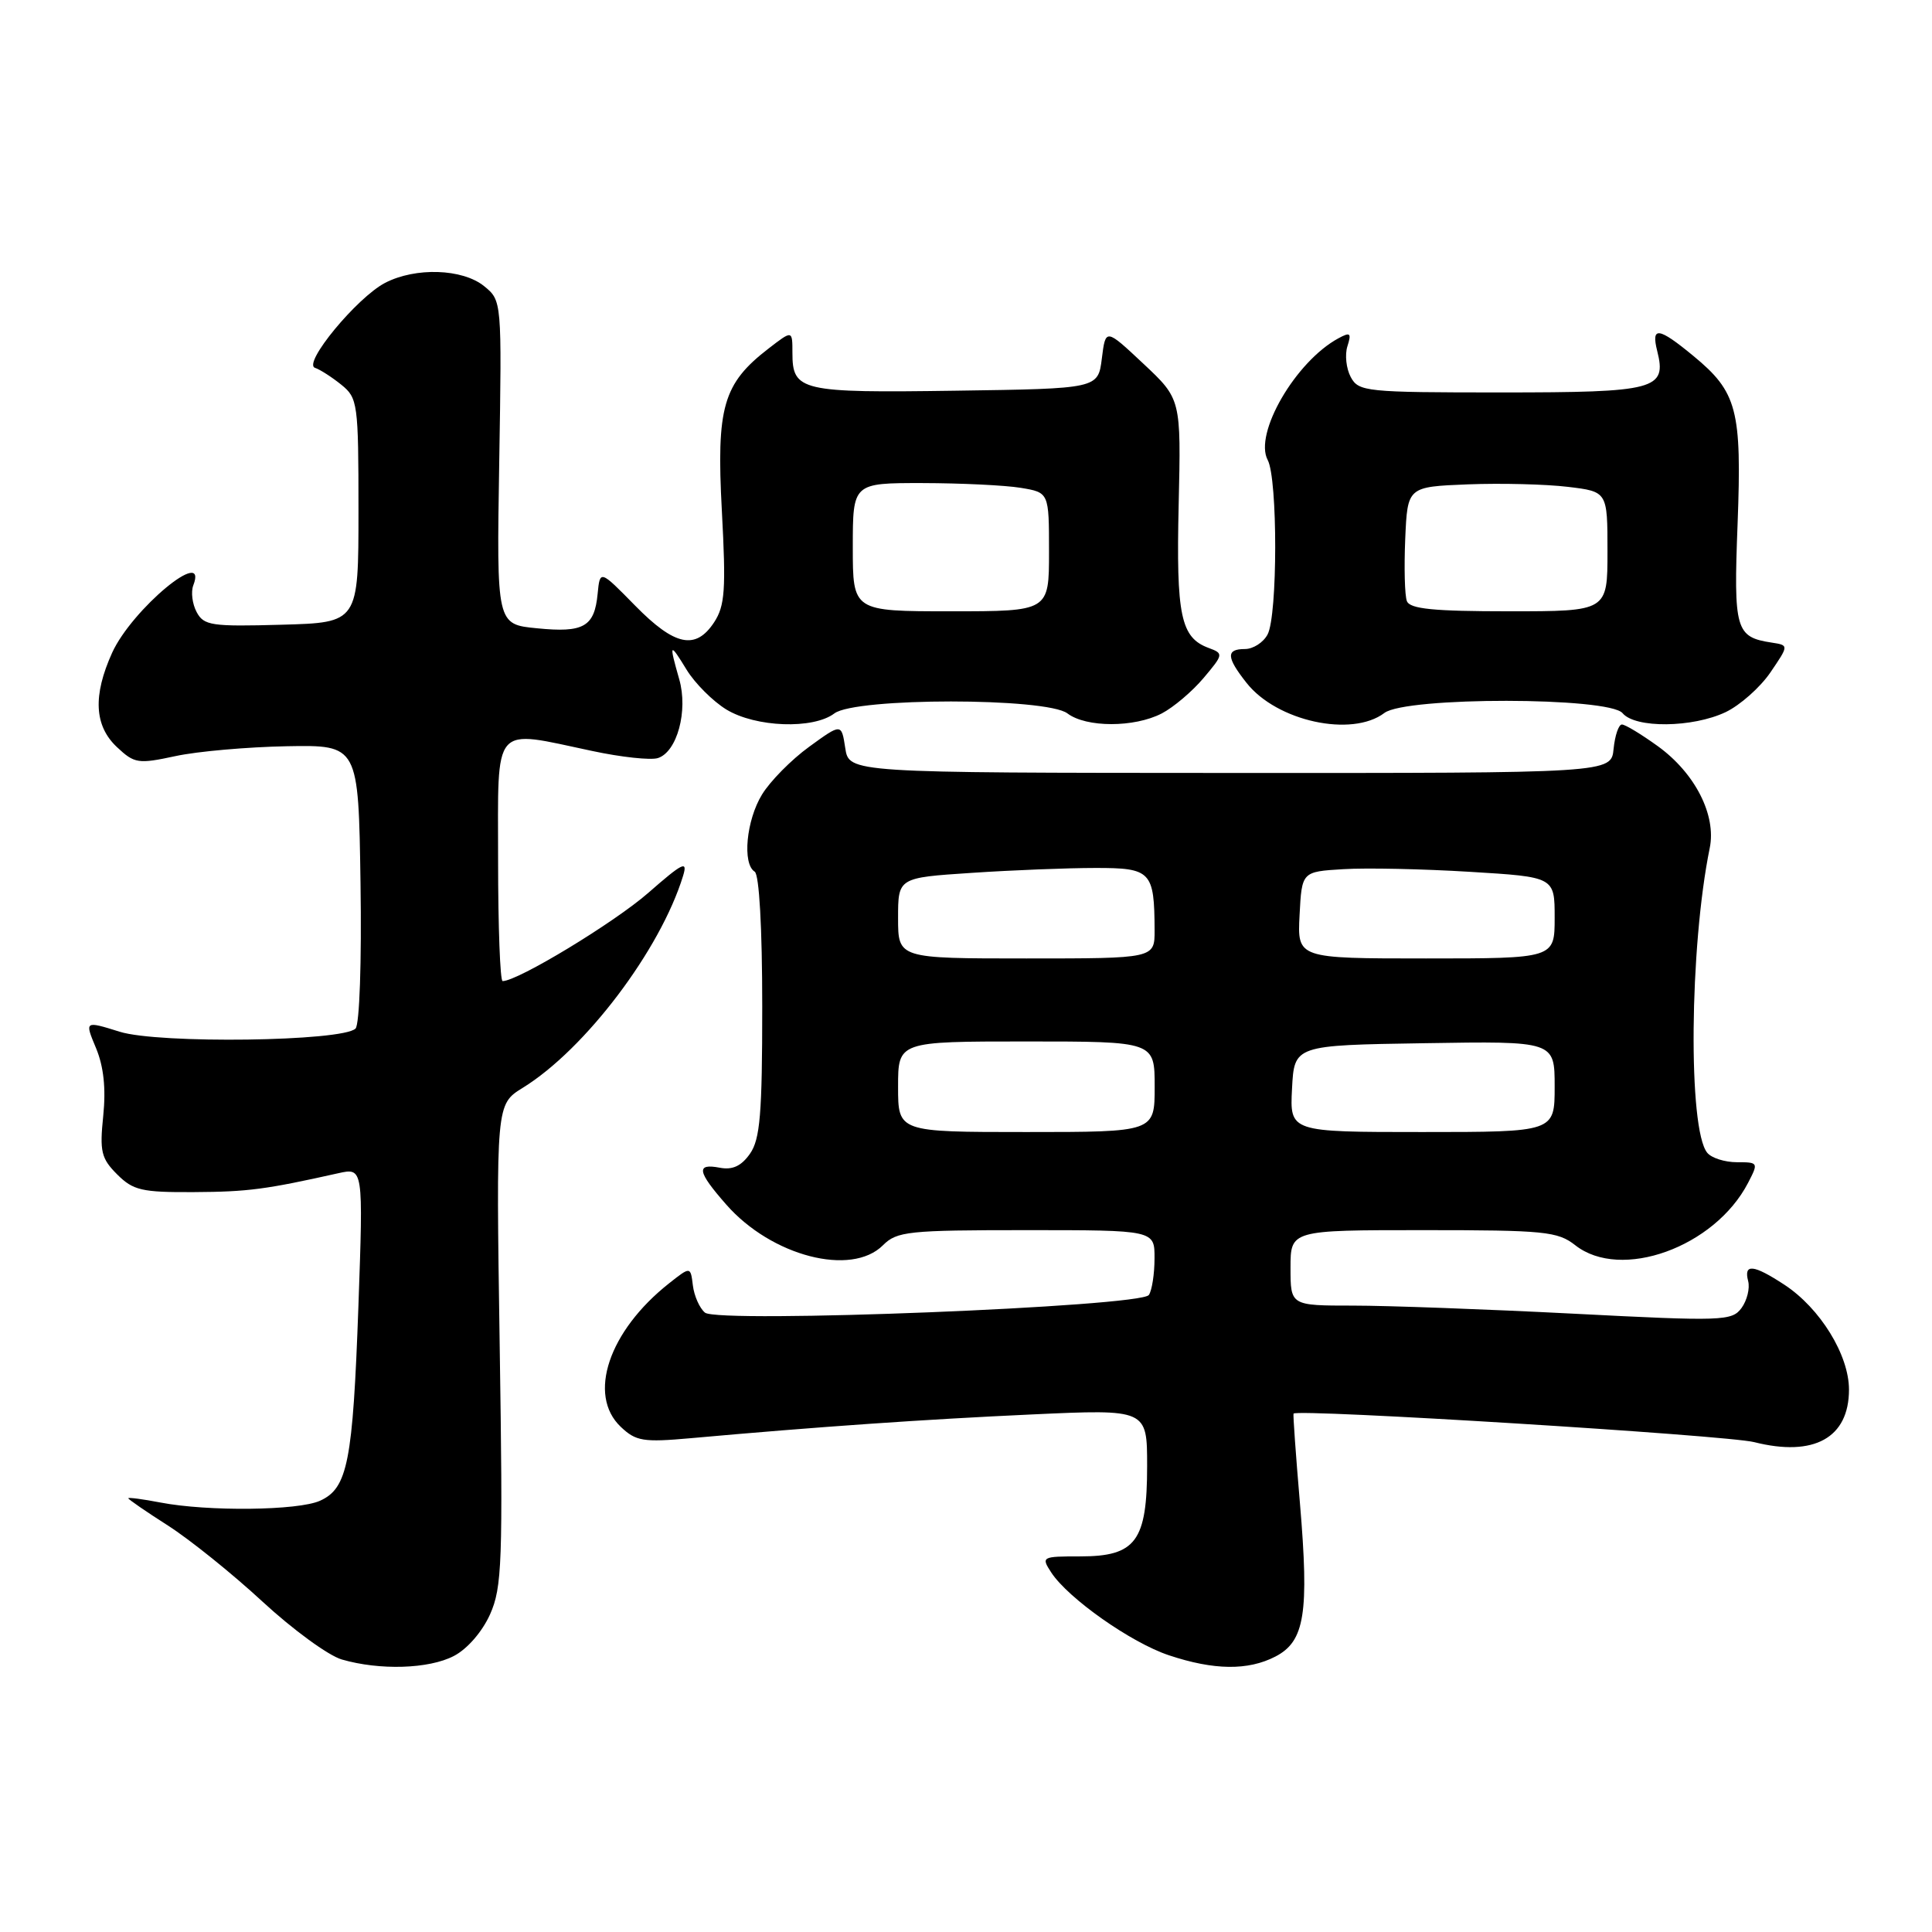 <?xml version="1.0" encoding="UTF-8" standalone="no"?>
<!DOCTYPE svg PUBLIC "-//W3C//DTD SVG 1.1//EN" "http://www.w3.org/Graphics/SVG/1.1/DTD/svg11.dtd" >
<svg xmlns="http://www.w3.org/2000/svg" xmlns:xlink="http://www.w3.org/1999/xlink" version="1.1" viewBox="0 0 256 256">
 <g >
 <path fill="currentColor"
d=" M 60.13 219.43 C 61.90 218.52 63.89 216.23 64.93 213.92 C 66.53 210.33 66.65 207.06 66.21 178.15 C 65.73 146.33 65.73 146.33 69.27 144.14 C 77.55 139.03 87.51 125.85 90.51 116.06 C 91.15 113.97 90.48 114.30 85.90 118.31 C 81.38 122.26 68.61 130.00 66.60 130.00 C 66.27 130.00 66.00 122.80 66.00 114.00 C 66.00 95.61 65.09 96.68 78.48 99.51 C 82.31 100.33 86.22 100.75 87.17 100.45 C 89.72 99.64 91.20 94.18 90.00 90.00 C 88.62 85.17 88.72 85.04 90.99 88.76 C 92.09 90.55 94.45 92.91 96.24 94.01 C 100.13 96.38 107.75 96.66 110.56 94.53 C 113.35 92.42 138.65 92.42 141.44 94.53 C 143.93 96.42 150.29 96.42 153.93 94.54 C 155.49 93.73 157.98 91.62 159.48 89.84 C 162.12 86.71 162.14 86.59 160.16 85.86 C 156.45 84.49 155.84 81.60 156.18 66.87 C 156.50 52.88 156.50 52.88 151.50 48.19 C 146.50 43.50 146.50 43.50 146.00 47.50 C 145.50 51.50 145.50 51.50 126.63 51.77 C 106.08 52.07 105.00 51.82 105.00 46.75 C 105.00 43.74 105.00 43.74 101.84 46.18 C 95.80 50.84 94.91 53.93 95.65 67.69 C 96.21 78.15 96.06 80.26 94.63 82.45 C 92.18 86.18 89.41 85.60 84.16 80.25 C 79.50 75.50 79.50 75.50 79.19 78.68 C 78.77 83.06 77.34 83.87 71.15 83.25 C 65.80 82.73 65.80 82.73 66.15 61.28 C 66.50 39.83 66.50 39.83 64.14 37.91 C 61.28 35.60 55.07 35.39 51.03 37.48 C 47.30 39.42 40.06 48.18 41.74 48.74 C 42.42 48.97 43.99 49.98 45.24 50.99 C 47.40 52.74 47.50 53.45 47.50 67.66 C 47.50 82.50 47.50 82.50 37.30 82.78 C 28.04 83.04 27.01 82.89 26.06 81.11 C 25.48 80.03 25.28 78.44 25.61 77.57 C 27.64 72.29 17.49 80.72 14.86 86.49 C 12.29 92.17 12.49 96.17 15.49 98.99 C 17.82 101.18 18.30 101.25 23.24 100.19 C 26.13 99.56 32.77 98.98 38.00 98.88 C 47.50 98.71 47.50 98.71 47.77 117.03 C 47.93 127.48 47.64 135.76 47.11 136.29 C 45.40 138.00 21.03 138.33 15.86 136.71 C 11.21 135.26 11.21 135.26 12.72 138.87 C 13.74 141.32 14.05 144.22 13.68 147.85 C 13.19 152.58 13.41 153.50 15.52 155.61 C 17.64 157.73 18.78 158.00 25.70 157.96 C 32.87 157.92 35.20 157.61 44.82 155.46 C 48.14 154.72 48.14 154.72 47.49 173.11 C 46.75 193.70 46.07 197.19 42.42 198.85 C 39.54 200.17 27.52 200.30 21.25 199.09 C 18.91 198.64 17.00 198.39 17.00 198.53 C 17.00 198.67 19.36 200.30 22.25 202.14 C 25.14 203.99 30.78 208.52 34.79 212.23 C 38.80 215.93 43.52 219.38 45.29 219.89 C 50.32 221.35 56.82 221.15 60.13 219.43 Z  M 169.00 219.50 C 172.89 217.49 173.48 213.77 172.25 199.20 C 171.70 192.77 171.32 187.42 171.40 187.31 C 171.91 186.65 228.79 190.17 232.44 191.09 C 240.37 193.09 245.00 190.52 245.00 184.13 C 245.00 179.54 241.18 173.35 236.45 170.24 C 232.33 167.54 231.03 167.41 231.64 169.75 C 231.89 170.71 231.49 172.32 230.76 173.32 C 229.49 175.04 228.28 175.09 208.51 174.07 C 197.00 173.48 183.86 173.00 179.30 173.00 C 171.00 173.00 171.00 173.00 171.00 168.00 C 171.00 163.00 171.00 163.00 188.59 163.00 C 204.67 163.00 206.40 163.17 208.73 165.00 C 214.77 169.75 227.19 165.27 231.62 156.75 C 233.02 154.05 233.00 154.00 230.15 154.00 C 228.55 154.00 226.78 153.44 226.22 152.75 C 223.66 149.65 223.86 125.51 226.55 112.36 C 227.44 108.01 224.61 102.45 219.68 98.88 C 217.49 97.30 215.35 96.00 214.91 96.00 C 214.48 96.00 213.99 97.45 213.81 99.22 C 213.50 102.44 213.50 102.44 163.00 102.42 C 112.50 102.40 112.50 102.40 112.00 99.12 C 111.50 95.84 111.50 95.84 107.22 98.95 C 104.86 100.66 102.05 103.51 100.97 105.28 C 98.88 108.70 98.34 114.47 100.00 115.50 C 100.60 115.87 101.00 122.94 101.00 133.34 C 101.00 147.60 100.72 150.95 99.38 152.87 C 98.23 154.51 97.06 155.05 95.38 154.73 C 92.19 154.12 92.38 155.23 96.24 159.62 C 102.23 166.45 112.81 169.19 117.00 165.00 C 118.84 163.16 120.33 163.00 136.00 163.00 C 153.00 163.00 153.00 163.00 152.98 166.75 C 152.98 168.81 152.64 170.99 152.23 171.59 C 151.18 173.15 95.16 175.38 93.41 173.93 C 92.70 173.34 91.98 171.72 91.81 170.33 C 91.50 167.80 91.50 167.80 88.64 170.06 C 80.66 176.37 77.81 184.84 82.25 189.06 C 84.26 190.97 85.23 191.13 91.50 190.57 C 108.29 189.06 122.54 188.07 136.75 187.42 C 152.00 186.72 152.00 186.72 152.00 194.25 C 152.00 204.21 150.51 206.23 143.15 206.23 C 138.03 206.23 137.94 206.28 139.30 208.37 C 141.55 211.80 149.87 217.66 154.88 219.33 C 160.84 221.32 165.37 221.38 169.00 219.50 Z  M 183.44 94.47 C 186.29 92.31 213.21 92.34 215.00 94.50 C 216.68 96.52 224.27 96.44 228.66 94.36 C 230.56 93.45 233.23 91.09 234.58 89.11 C 237.04 85.50 237.04 85.50 234.77 85.15 C 229.97 84.42 229.70 83.47 230.24 69.41 C 230.81 54.31 230.19 51.95 224.39 47.17 C 219.75 43.34 218.76 43.21 219.59 46.51 C 220.87 51.62 219.44 52.00 198.91 52.00 C 180.98 52.00 180.02 51.90 178.98 49.96 C 178.38 48.84 178.18 47.00 178.54 45.88 C 179.10 44.12 178.92 43.97 177.34 44.83 C 171.67 47.90 166.11 57.48 167.98 60.96 C 169.31 63.45 169.30 81.57 167.96 84.07 C 167.40 85.13 166.05 86.00 164.96 86.00 C 162.44 86.00 162.48 87.08 165.17 90.48 C 169.17 95.57 179.12 97.74 183.44 94.47 Z  M 113.00 72.50 C 113.00 64.00 113.00 64.00 122.25 64.01 C 127.34 64.02 133.19 64.30 135.25 64.64 C 139.00 65.26 139.00 65.26 139.00 73.13 C 139.00 81.00 139.00 81.00 126.00 81.00 C 113.00 81.00 113.00 81.00 113.00 72.50 Z  M 119.00 144.00 C 119.00 138.00 119.00 138.00 136.00 138.00 C 153.00 138.00 153.00 138.00 153.00 144.00 C 153.00 150.00 153.00 150.00 136.00 150.00 C 119.00 150.00 119.00 150.00 119.00 144.00 Z  M 171.20 144.25 C 171.50 138.50 171.50 138.50 188.75 138.23 C 206.00 137.95 206.00 137.95 206.00 143.98 C 206.00 150.00 206.00 150.00 188.45 150.00 C 170.90 150.00 170.90 150.00 171.20 144.25 Z  M 119.00 121.65 C 119.00 116.30 119.00 116.30 128.75 115.66 C 134.11 115.30 141.49 115.01 145.13 115.01 C 152.52 115.00 152.96 115.45 152.99 123.25 C 153.00 127.00 153.00 127.00 136.00 127.00 C 119.00 127.00 119.00 127.00 119.00 121.65 Z  M 172.20 121.25 C 172.50 115.50 172.50 115.50 178.00 115.17 C 181.03 114.98 188.56 115.14 194.75 115.52 C 206.00 116.20 206.00 116.20 206.00 121.60 C 206.00 127.00 206.00 127.00 188.95 127.00 C 171.90 127.00 171.90 127.00 172.20 121.25 Z  M 186.42 79.65 C 186.13 78.91 186.04 75.20 186.20 71.40 C 186.50 64.50 186.50 64.50 194.50 64.18 C 198.90 64.01 204.86 64.16 207.75 64.51 C 213.00 65.14 213.00 65.14 213.00 73.07 C 213.00 81.00 213.00 81.00 199.97 81.00 C 189.95 81.00 186.82 80.69 186.42 79.65 Z "/>
</g>
</svg>